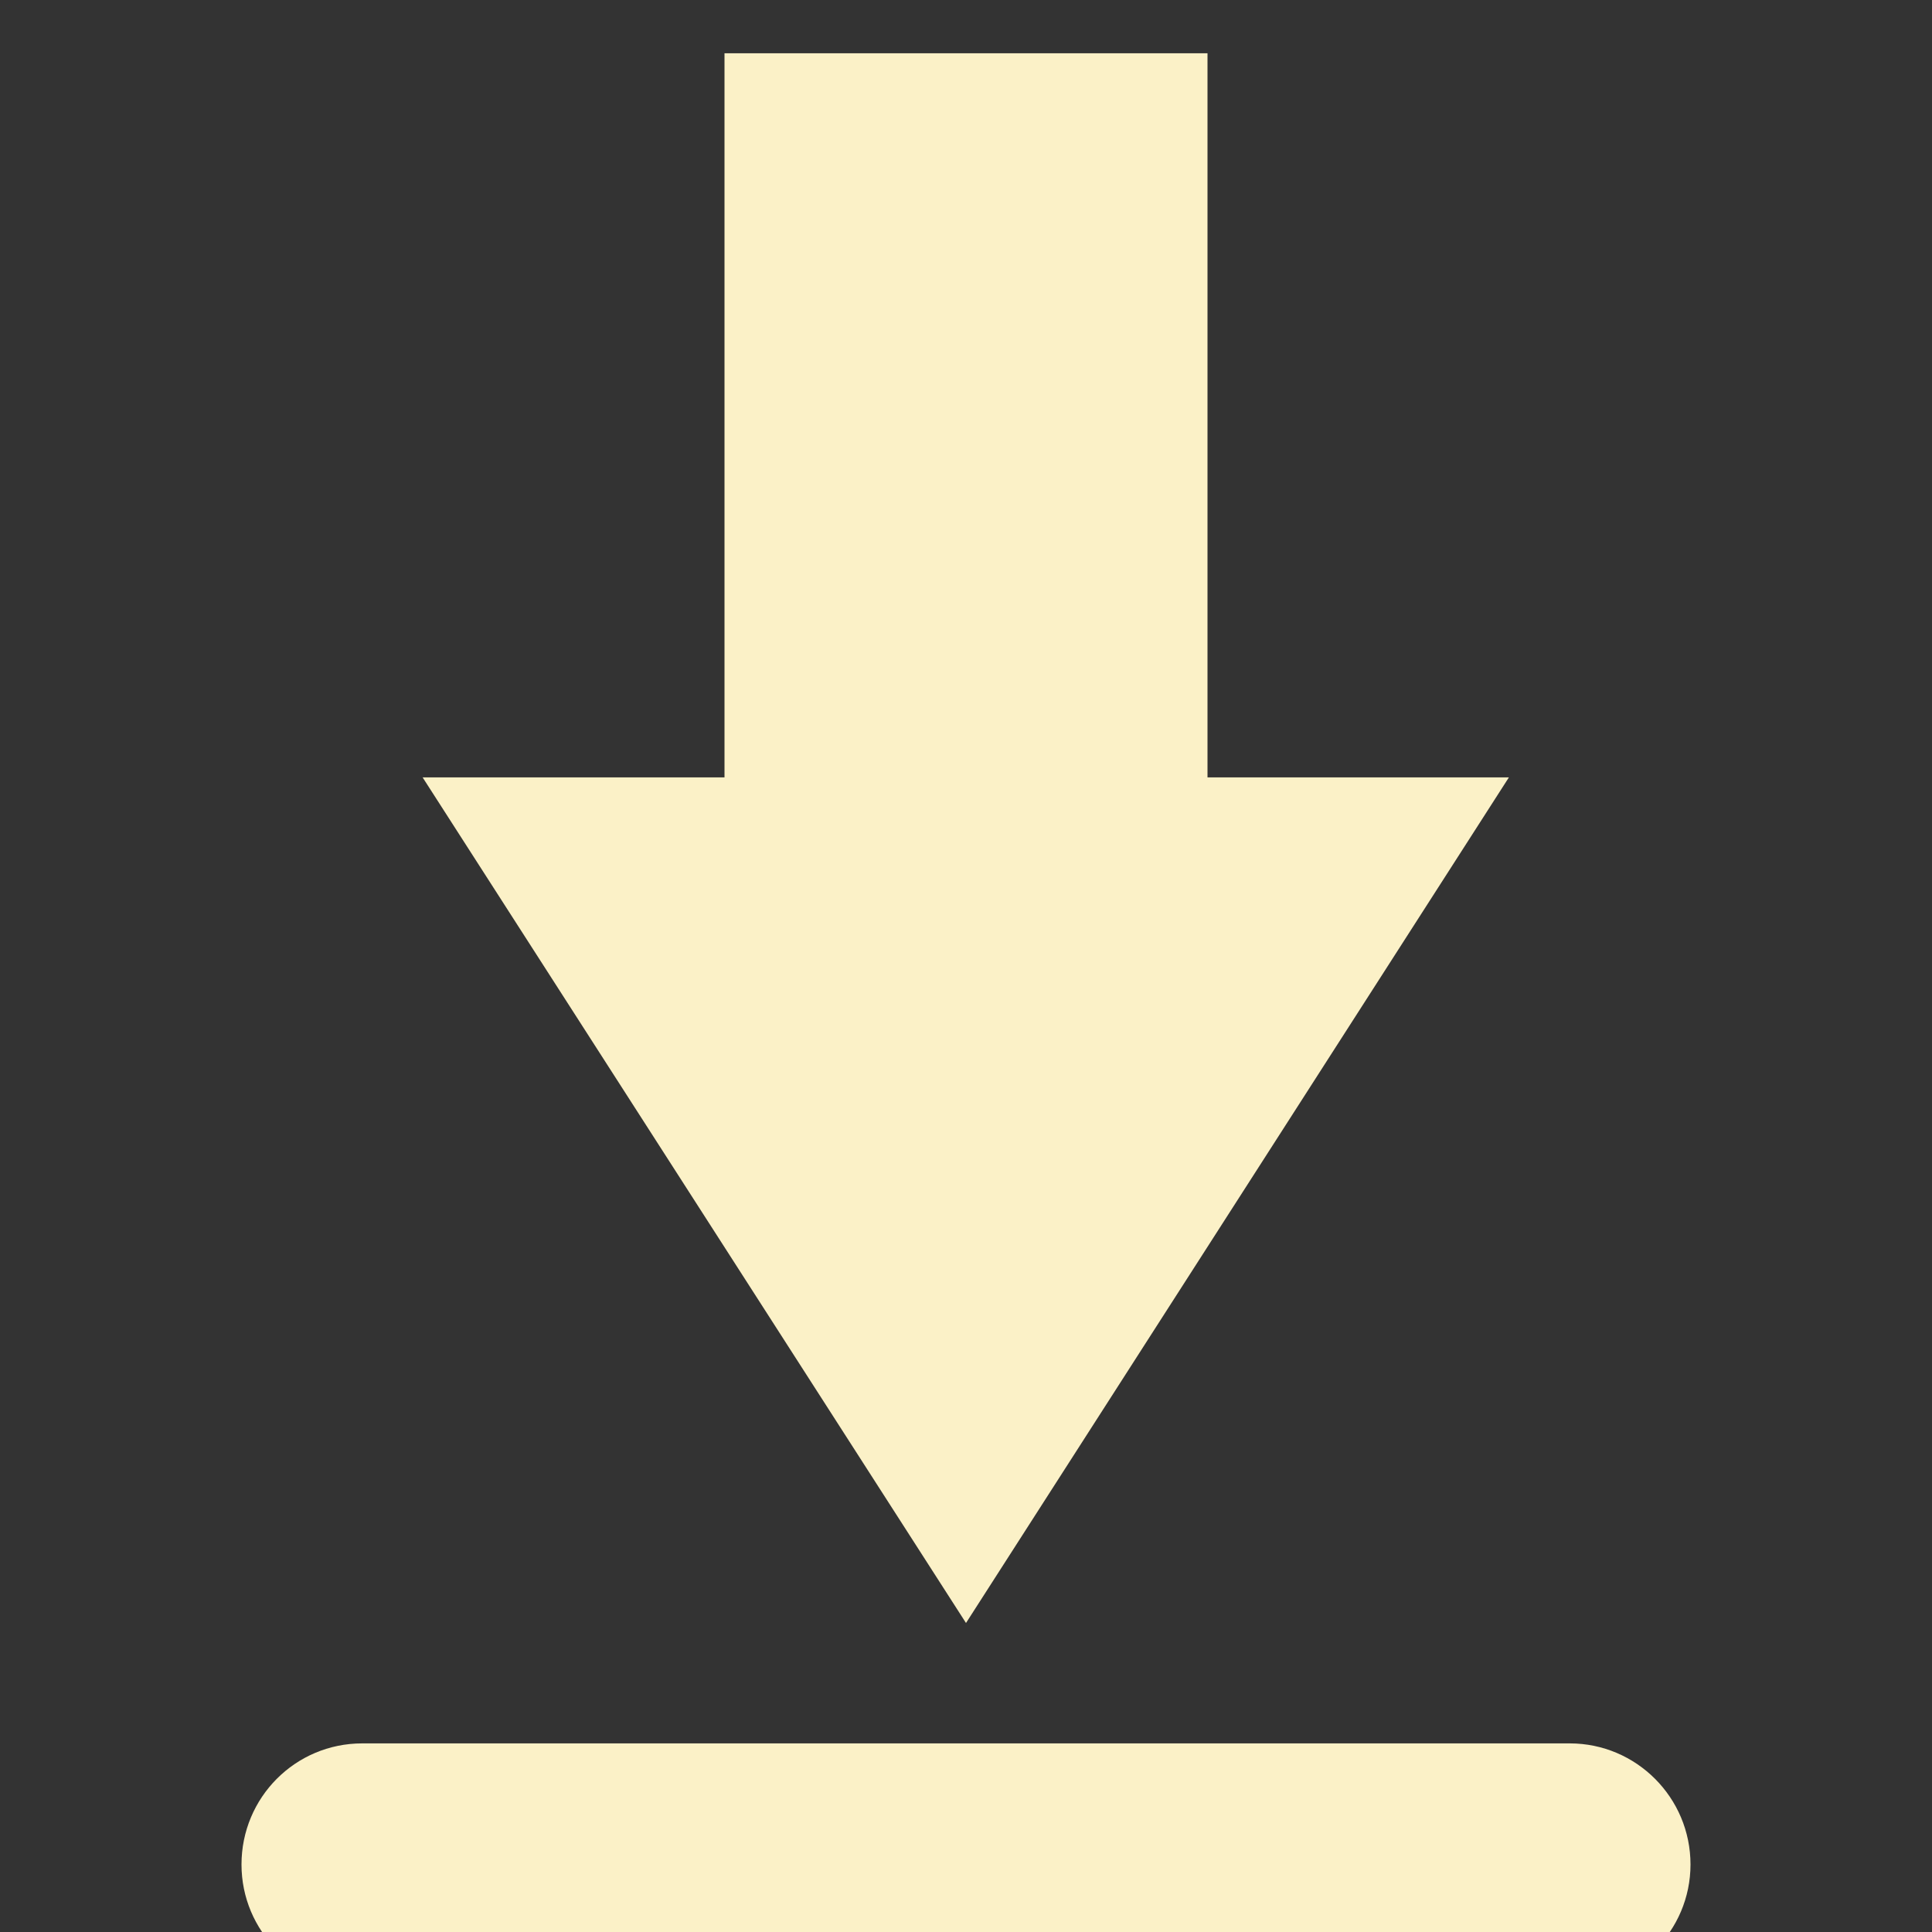 <?xml version="1.0" encoding="UTF-8"?>
<svg xmlns="http://www.w3.org/2000/svg" xmlns:xlink="http://www.w3.org/1999/xlink" width="16" height="16" viewBox="0 0 16 16">
<rect x="0" y="0" width="16" height="16" fill="#333333" stroke="none"/>
<path fill-rule="nonzero" fill="rgb(98.431%, 94.51%, 78.039%)" fill-opacity="1" d="M 10 0.441 L 10 6.438 L 12.496 6.438 L 8 13.441 L 3.5 6.438 L 6 6.438 L 6 0.441 Z M 3 14.438 C 2.445 14.438 2 14.887 2 15.441 C 2 15.992 2.445 16.441 3 16.441 L 13 16.441 C 13.551 16.441 14 15.992 14 15.441 C 14 14.887 13.551 14.438 13 14.438 Z M 3 14.438 "/>
</svg>
